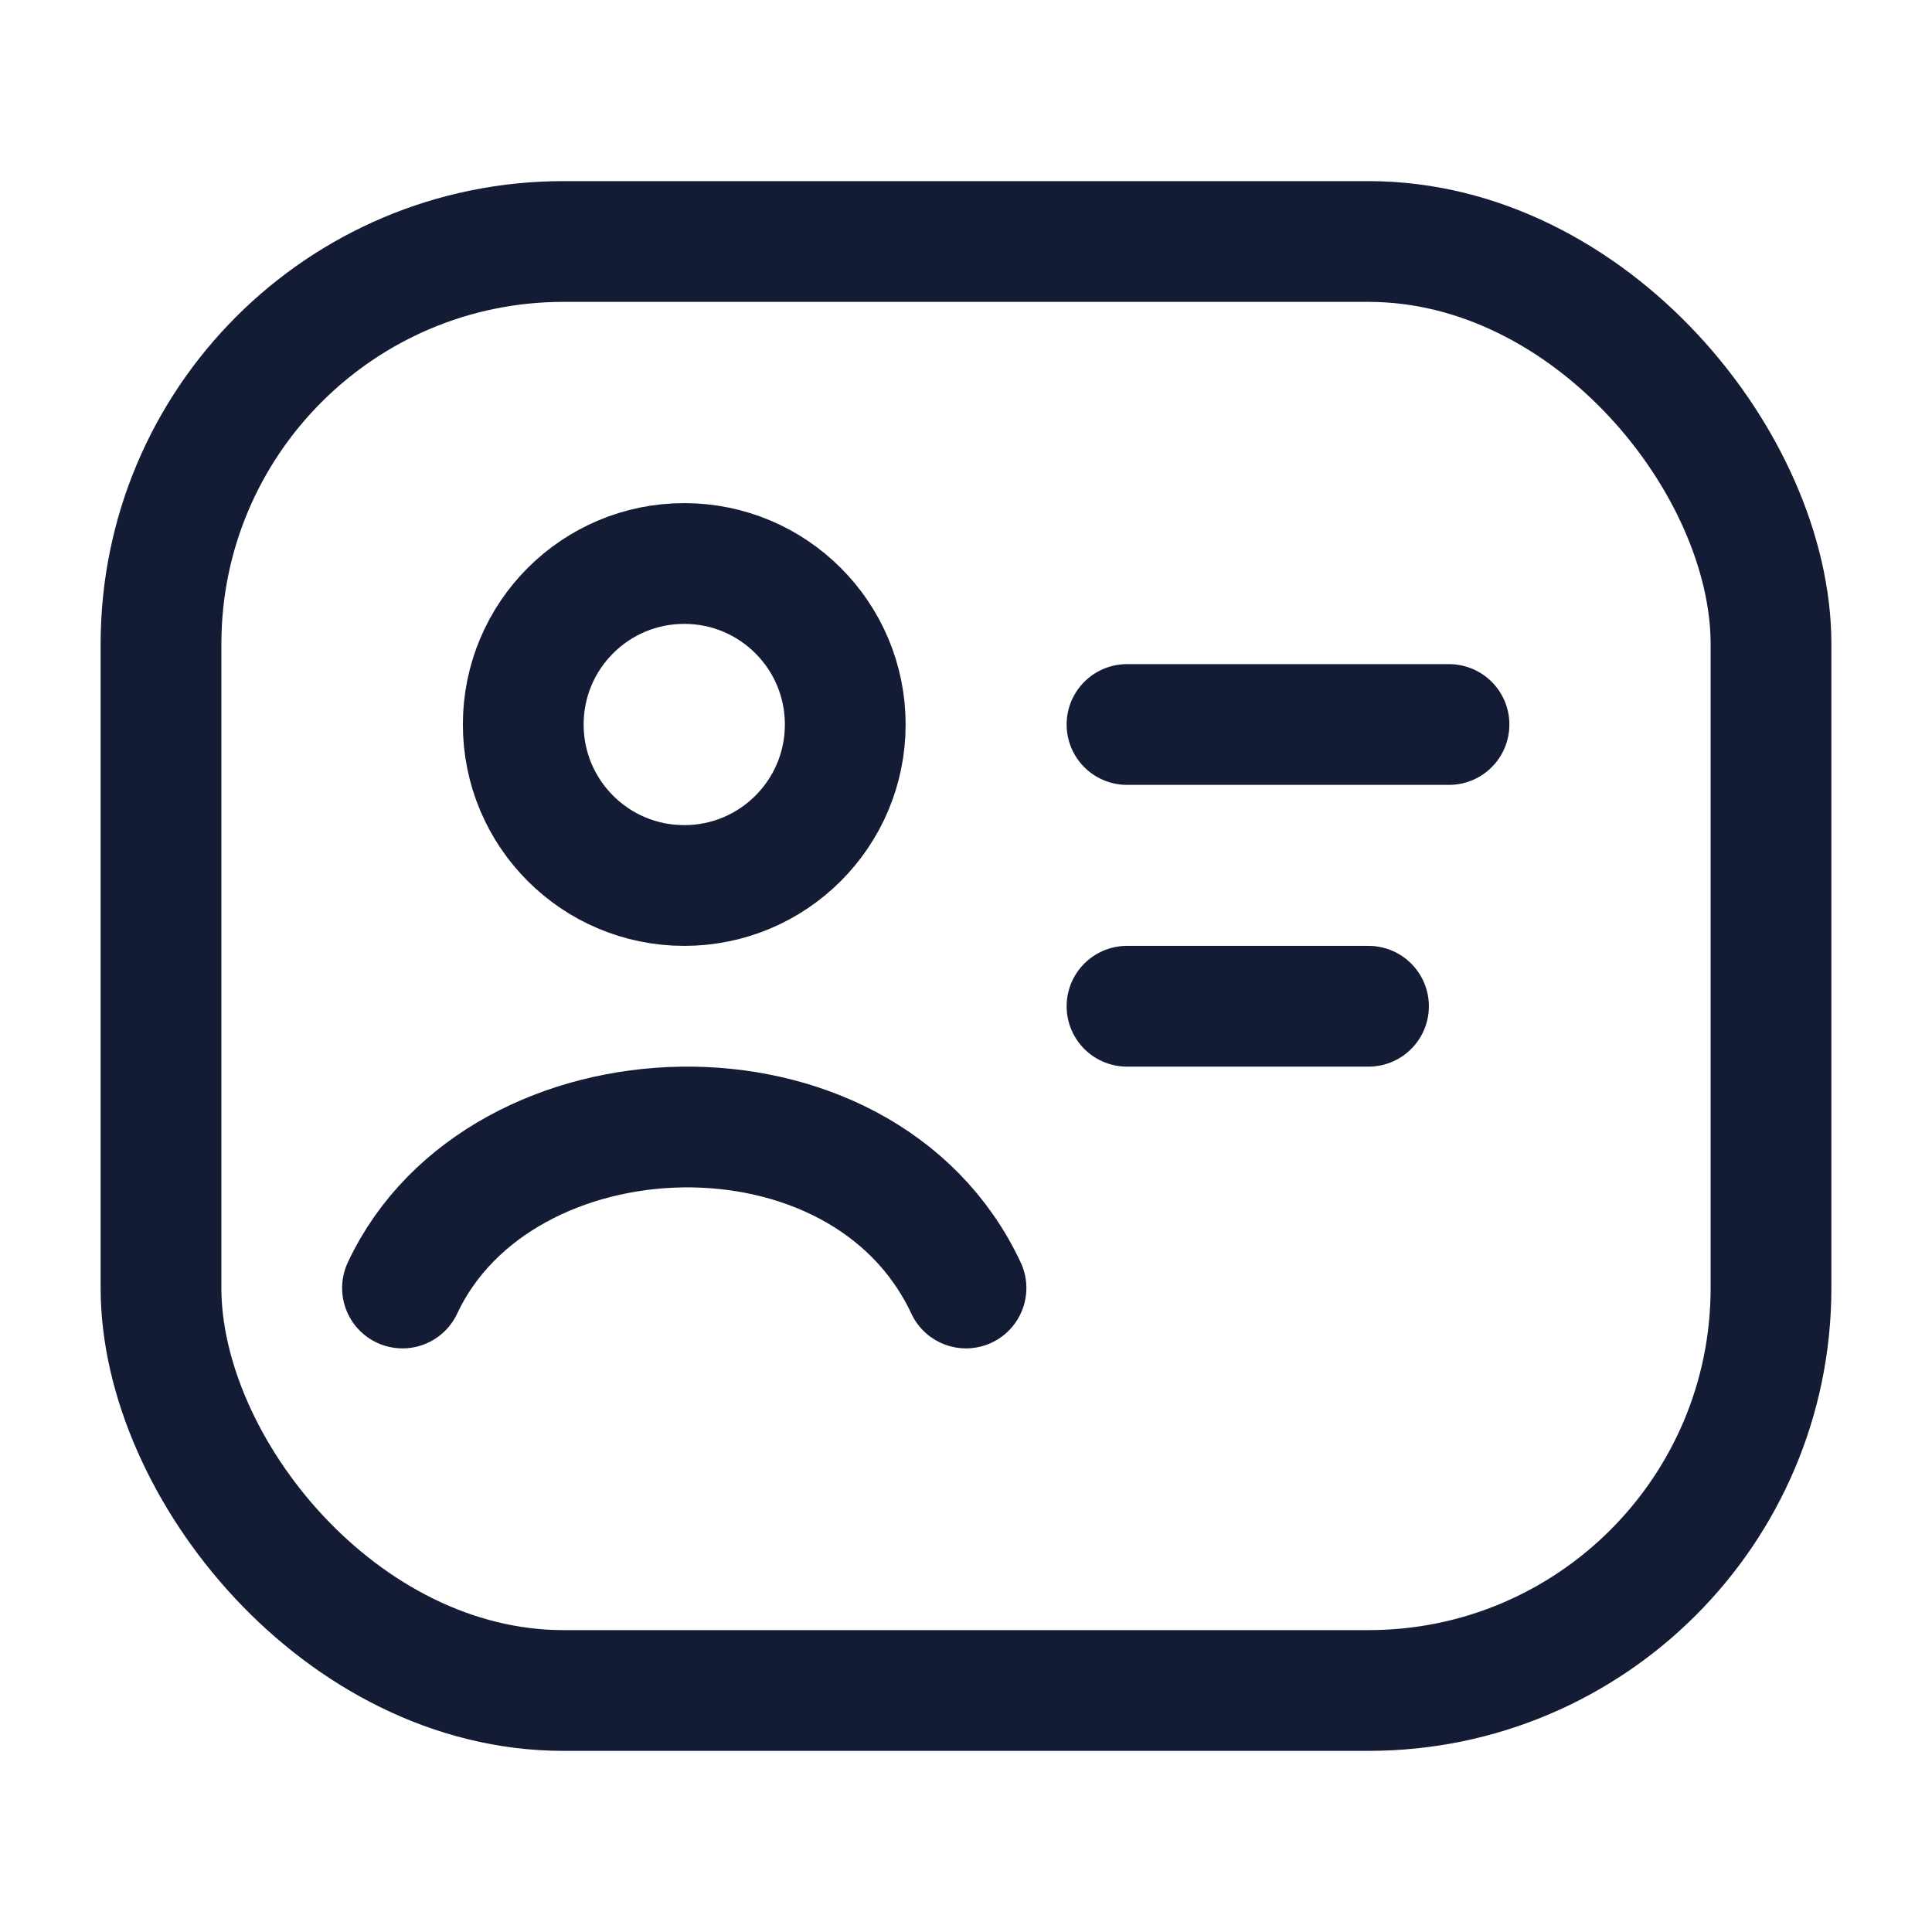 <svg width="24" height="24" viewBox="0 0 24 24" fill="none" xmlns="http://www.w3.org/2000/svg">
<path d="M14 9H18" stroke="#141B34" stroke-width="1.5" stroke-linecap="round"/>
<path d="M14 12.5H17" stroke="#141B34" stroke-width="1.5" stroke-linecap="round"/>
<rect x="2" y="3" width="20" height="18" rx="5" stroke="#141B34" stroke-width="1.5" stroke-linejoin="round"/>
<path d="M5 16C6.208 13.419 10.712 13.249 12 16" stroke="#141B34" stroke-width="1.5" stroke-linecap="round" stroke-linejoin="round"/>
<path d="M10.5 9C10.5 10.105 9.605 11 8.5 11C7.395 11 6.5 10.105 6.5 9C6.5 7.895 7.395 7 8.5 7C9.605 7 10.5 7.895 10.5 9Z" stroke="#141B34" stroke-width="1.5"/>
</svg>

